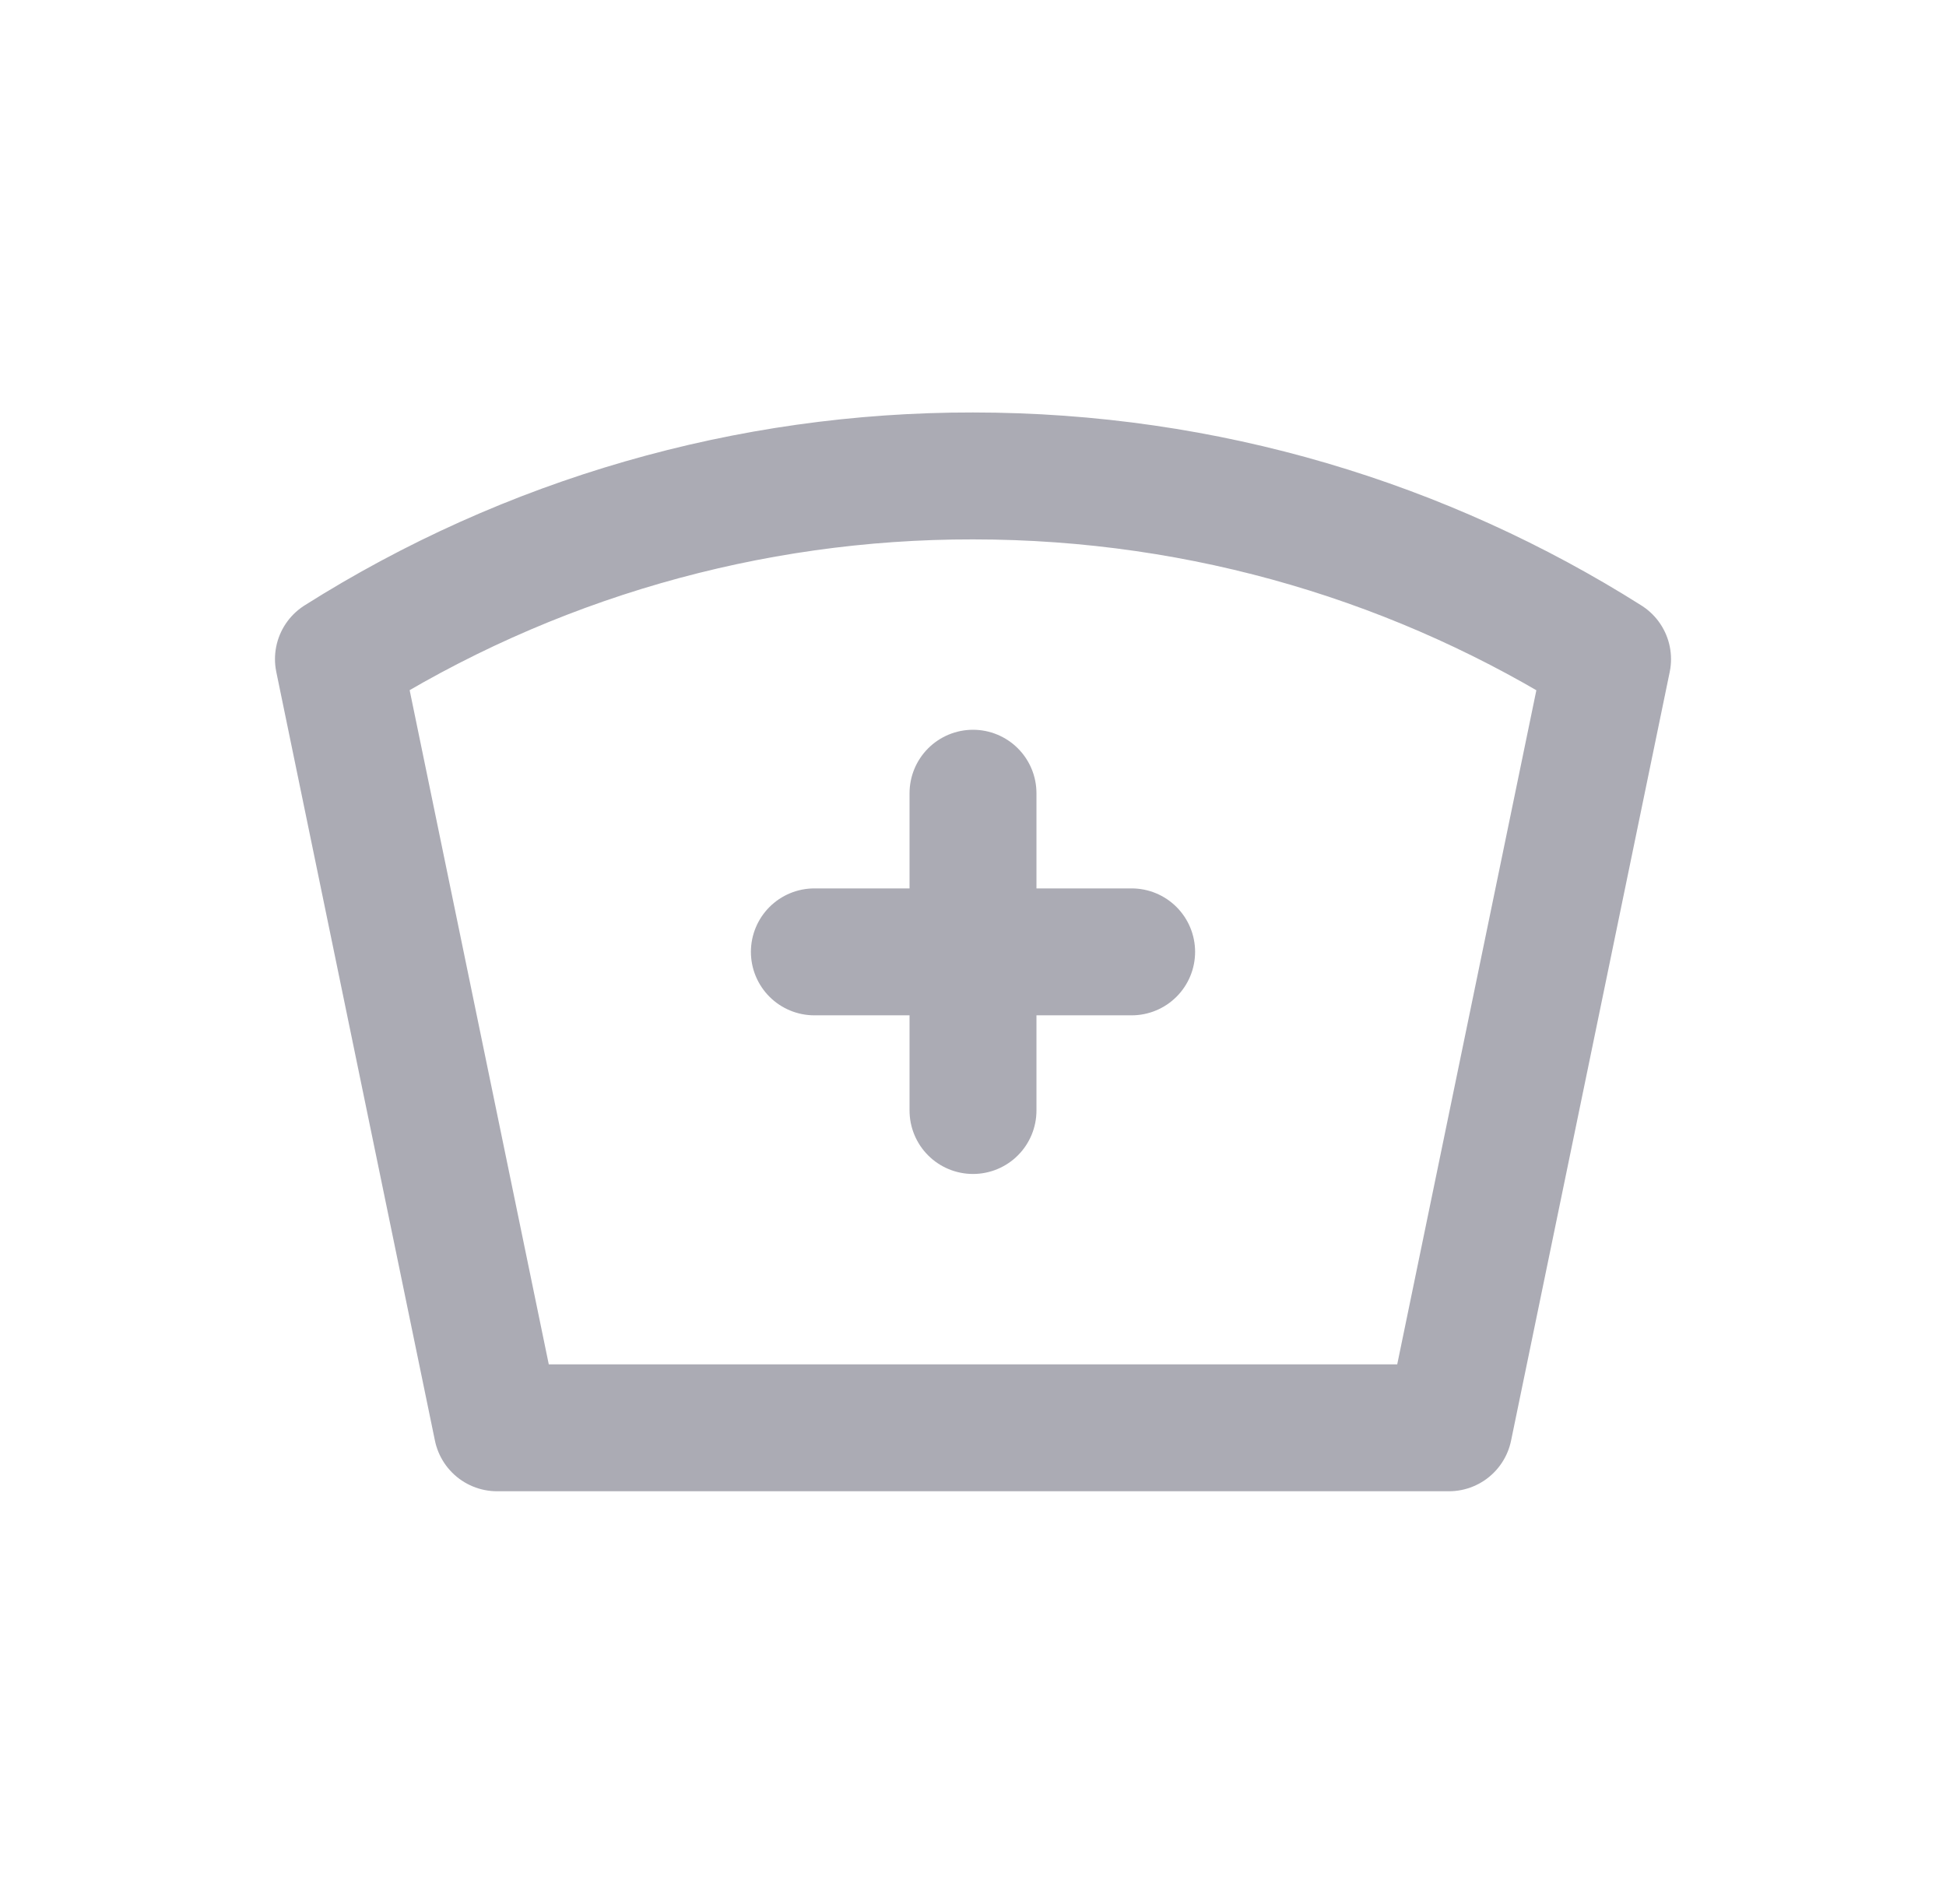 <svg width="46" height="45" viewBox="0 0 46 45" fill="none" xmlns="http://www.w3.org/2000/svg">
  <g clip-path="url(#clip0_48_68)">
    <path
      d="M23 11.25C28.514 11.25 33.659 12.838 38 15.581L34.25 33.75H11.75L8 15.579C12.488 12.743 17.691 11.242 23 11.25Z"
      stroke="#ABABB4" stroke-width="3" stroke-linecap="round" stroke-linejoin="round" />
    <path d="M19.25 22.5H26.75" stroke="#ABABB4" stroke-width="3" stroke-linecap="round"
      stroke-linejoin="round" />
    <path d="M23 18.75V26.25" stroke="#ABABB4" stroke-width="3" stroke-linecap="round"
      stroke-linejoin="round" />
  </g>
  <defs>
    <clipPath id="clip0_48_68">
      <rect width="45" height="45" fill="white" transform="translate(0.5)" />
    </clipPath>
  </defs>
</svg>